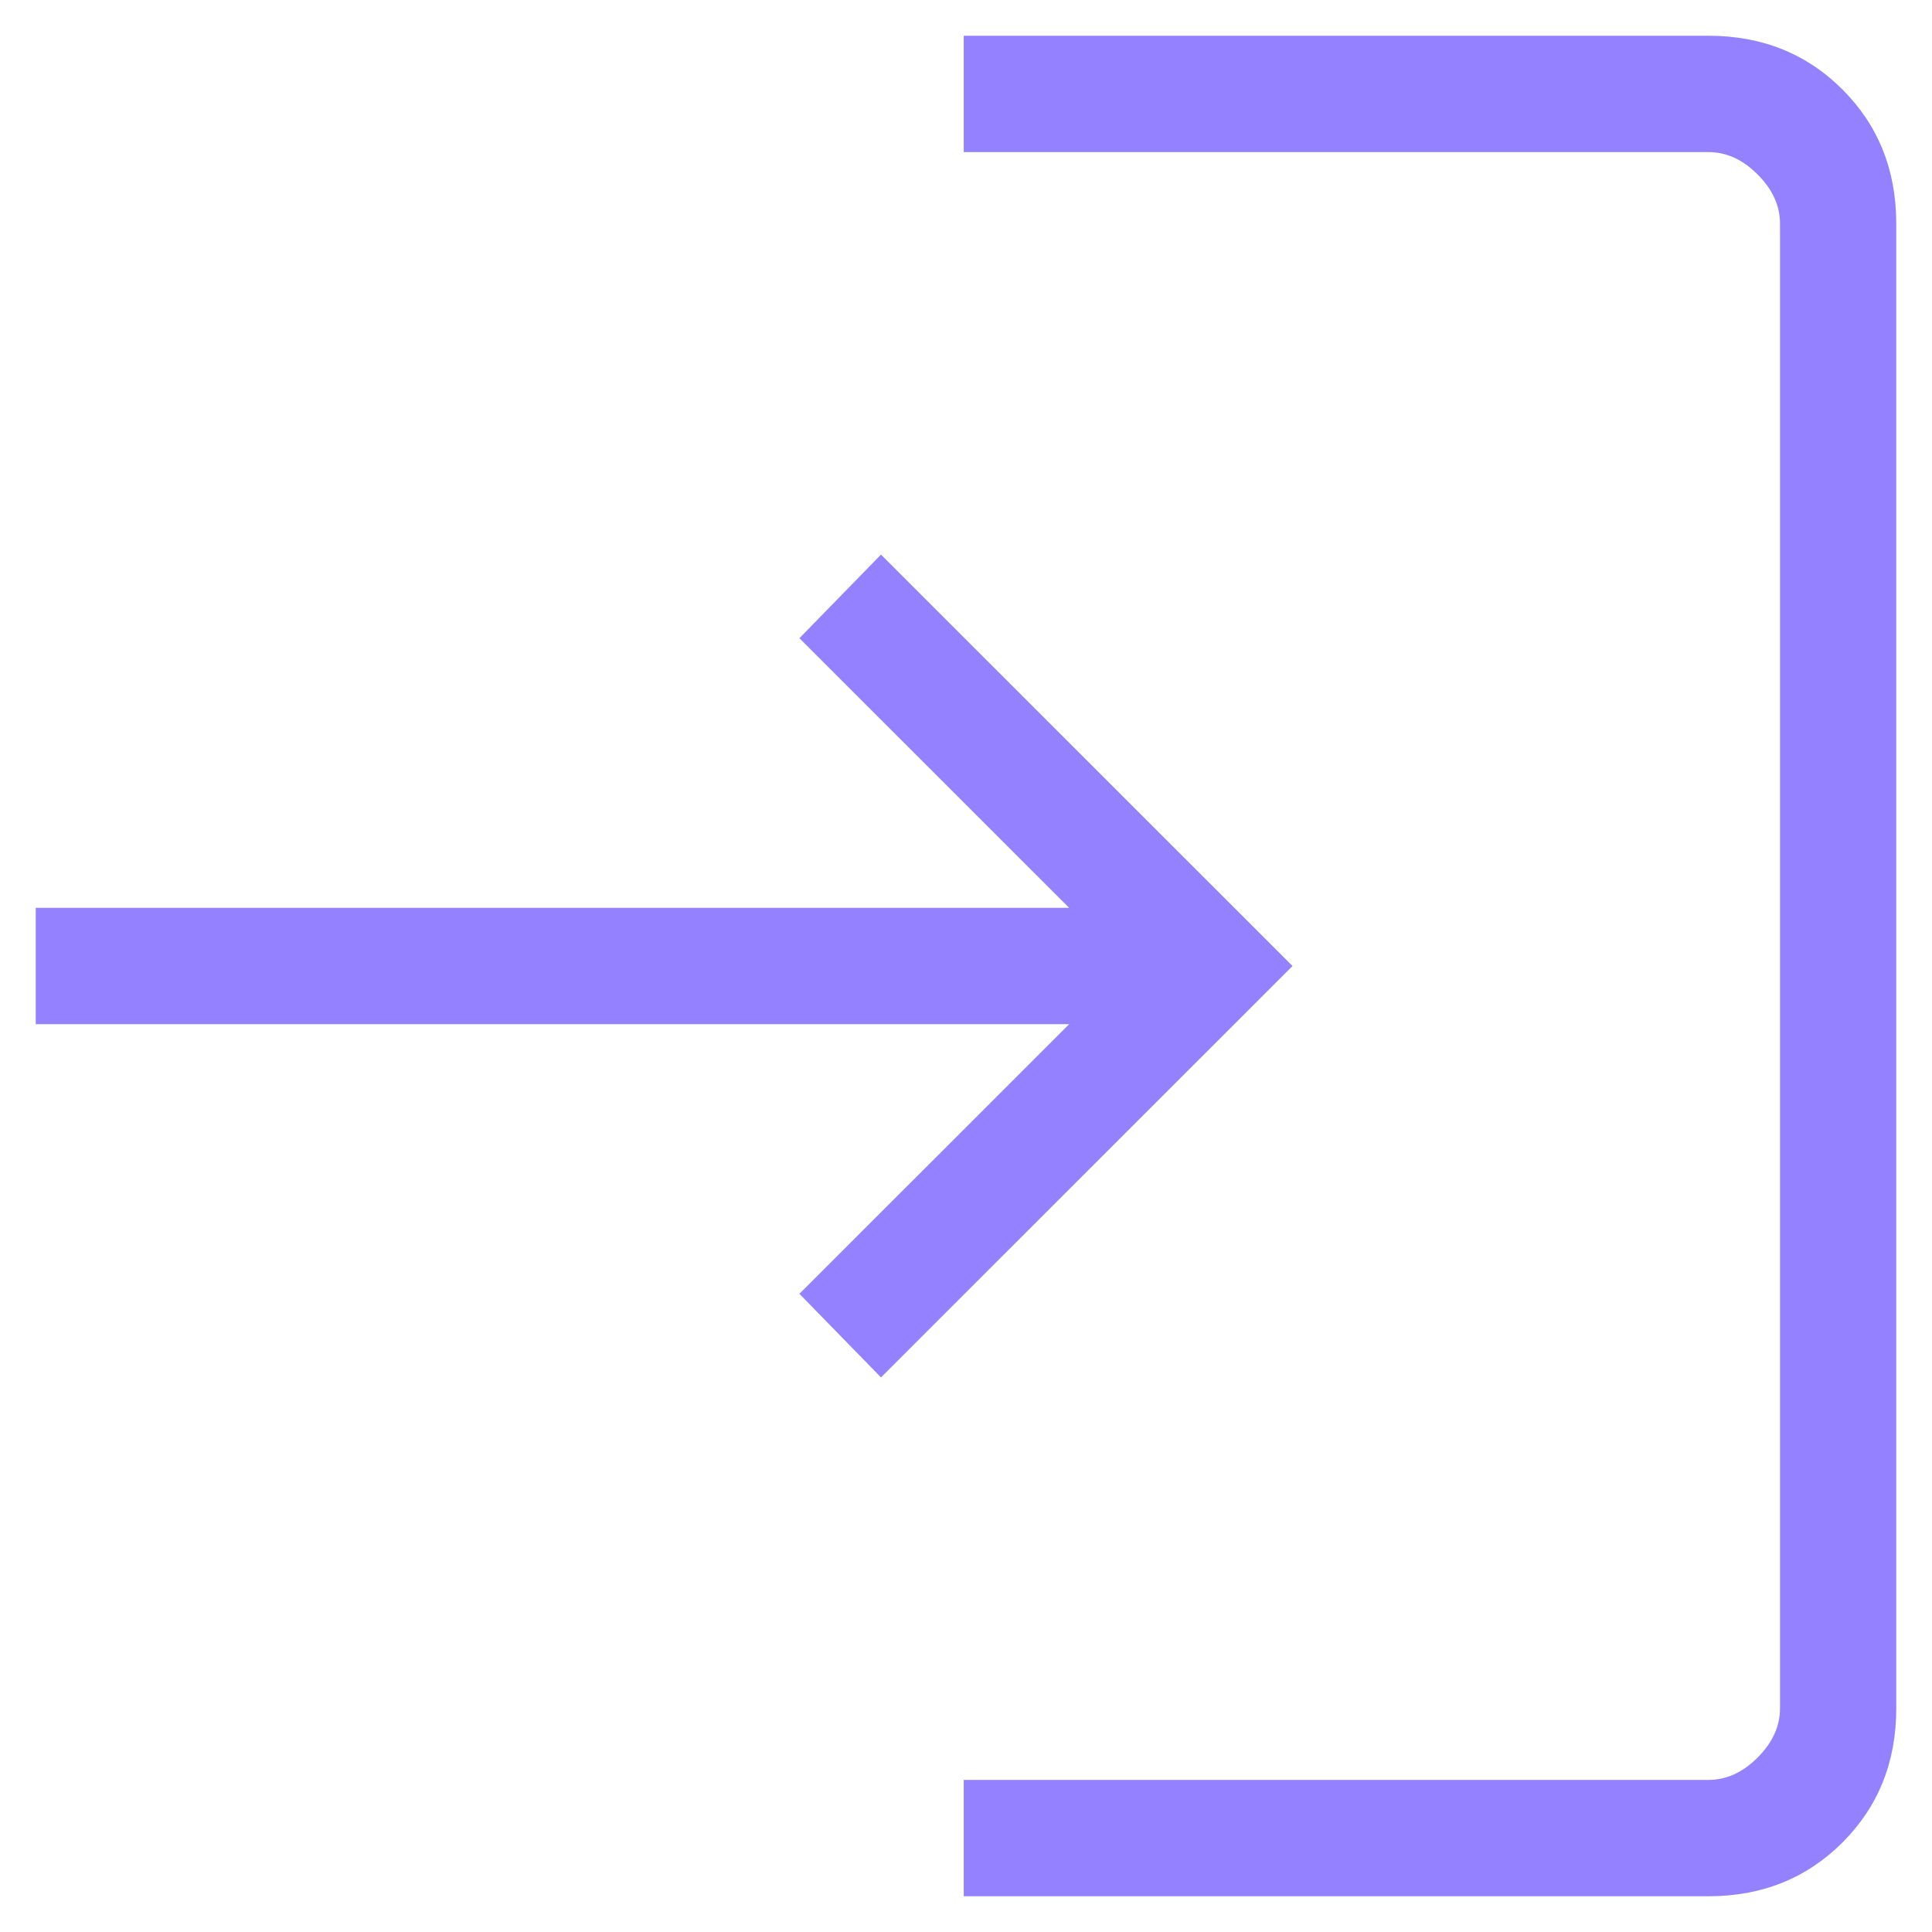 <svg width="18" height="18" viewBox="0 0 18 18" fill="none" xmlns="http://www.w3.org/2000/svg">
<path d="M8.979 17.667V16.583H15.917C16.084 16.583 16.236 16.514 16.375 16.375C16.514 16.236 16.584 16.083 16.584 15.917V2.083C16.584 1.917 16.514 1.764 16.375 1.625C16.236 1.486 16.084 1.417 15.917 1.417H8.979V0.333H15.917C16.415 0.333 16.832 0.5 17.166 0.834C17.5 1.168 17.667 1.585 17.667 2.083V15.917C17.667 16.415 17.5 16.832 17.166 17.166C16.832 17.5 16.415 17.667 15.917 17.667H8.979ZM8.208 12.833L7.448 12.054L9.961 9.542H0.333V8.458H9.961L7.448 5.946L8.208 5.167L12.042 9L8.208 12.833Z" fill="#9381FF"/>
</svg>
